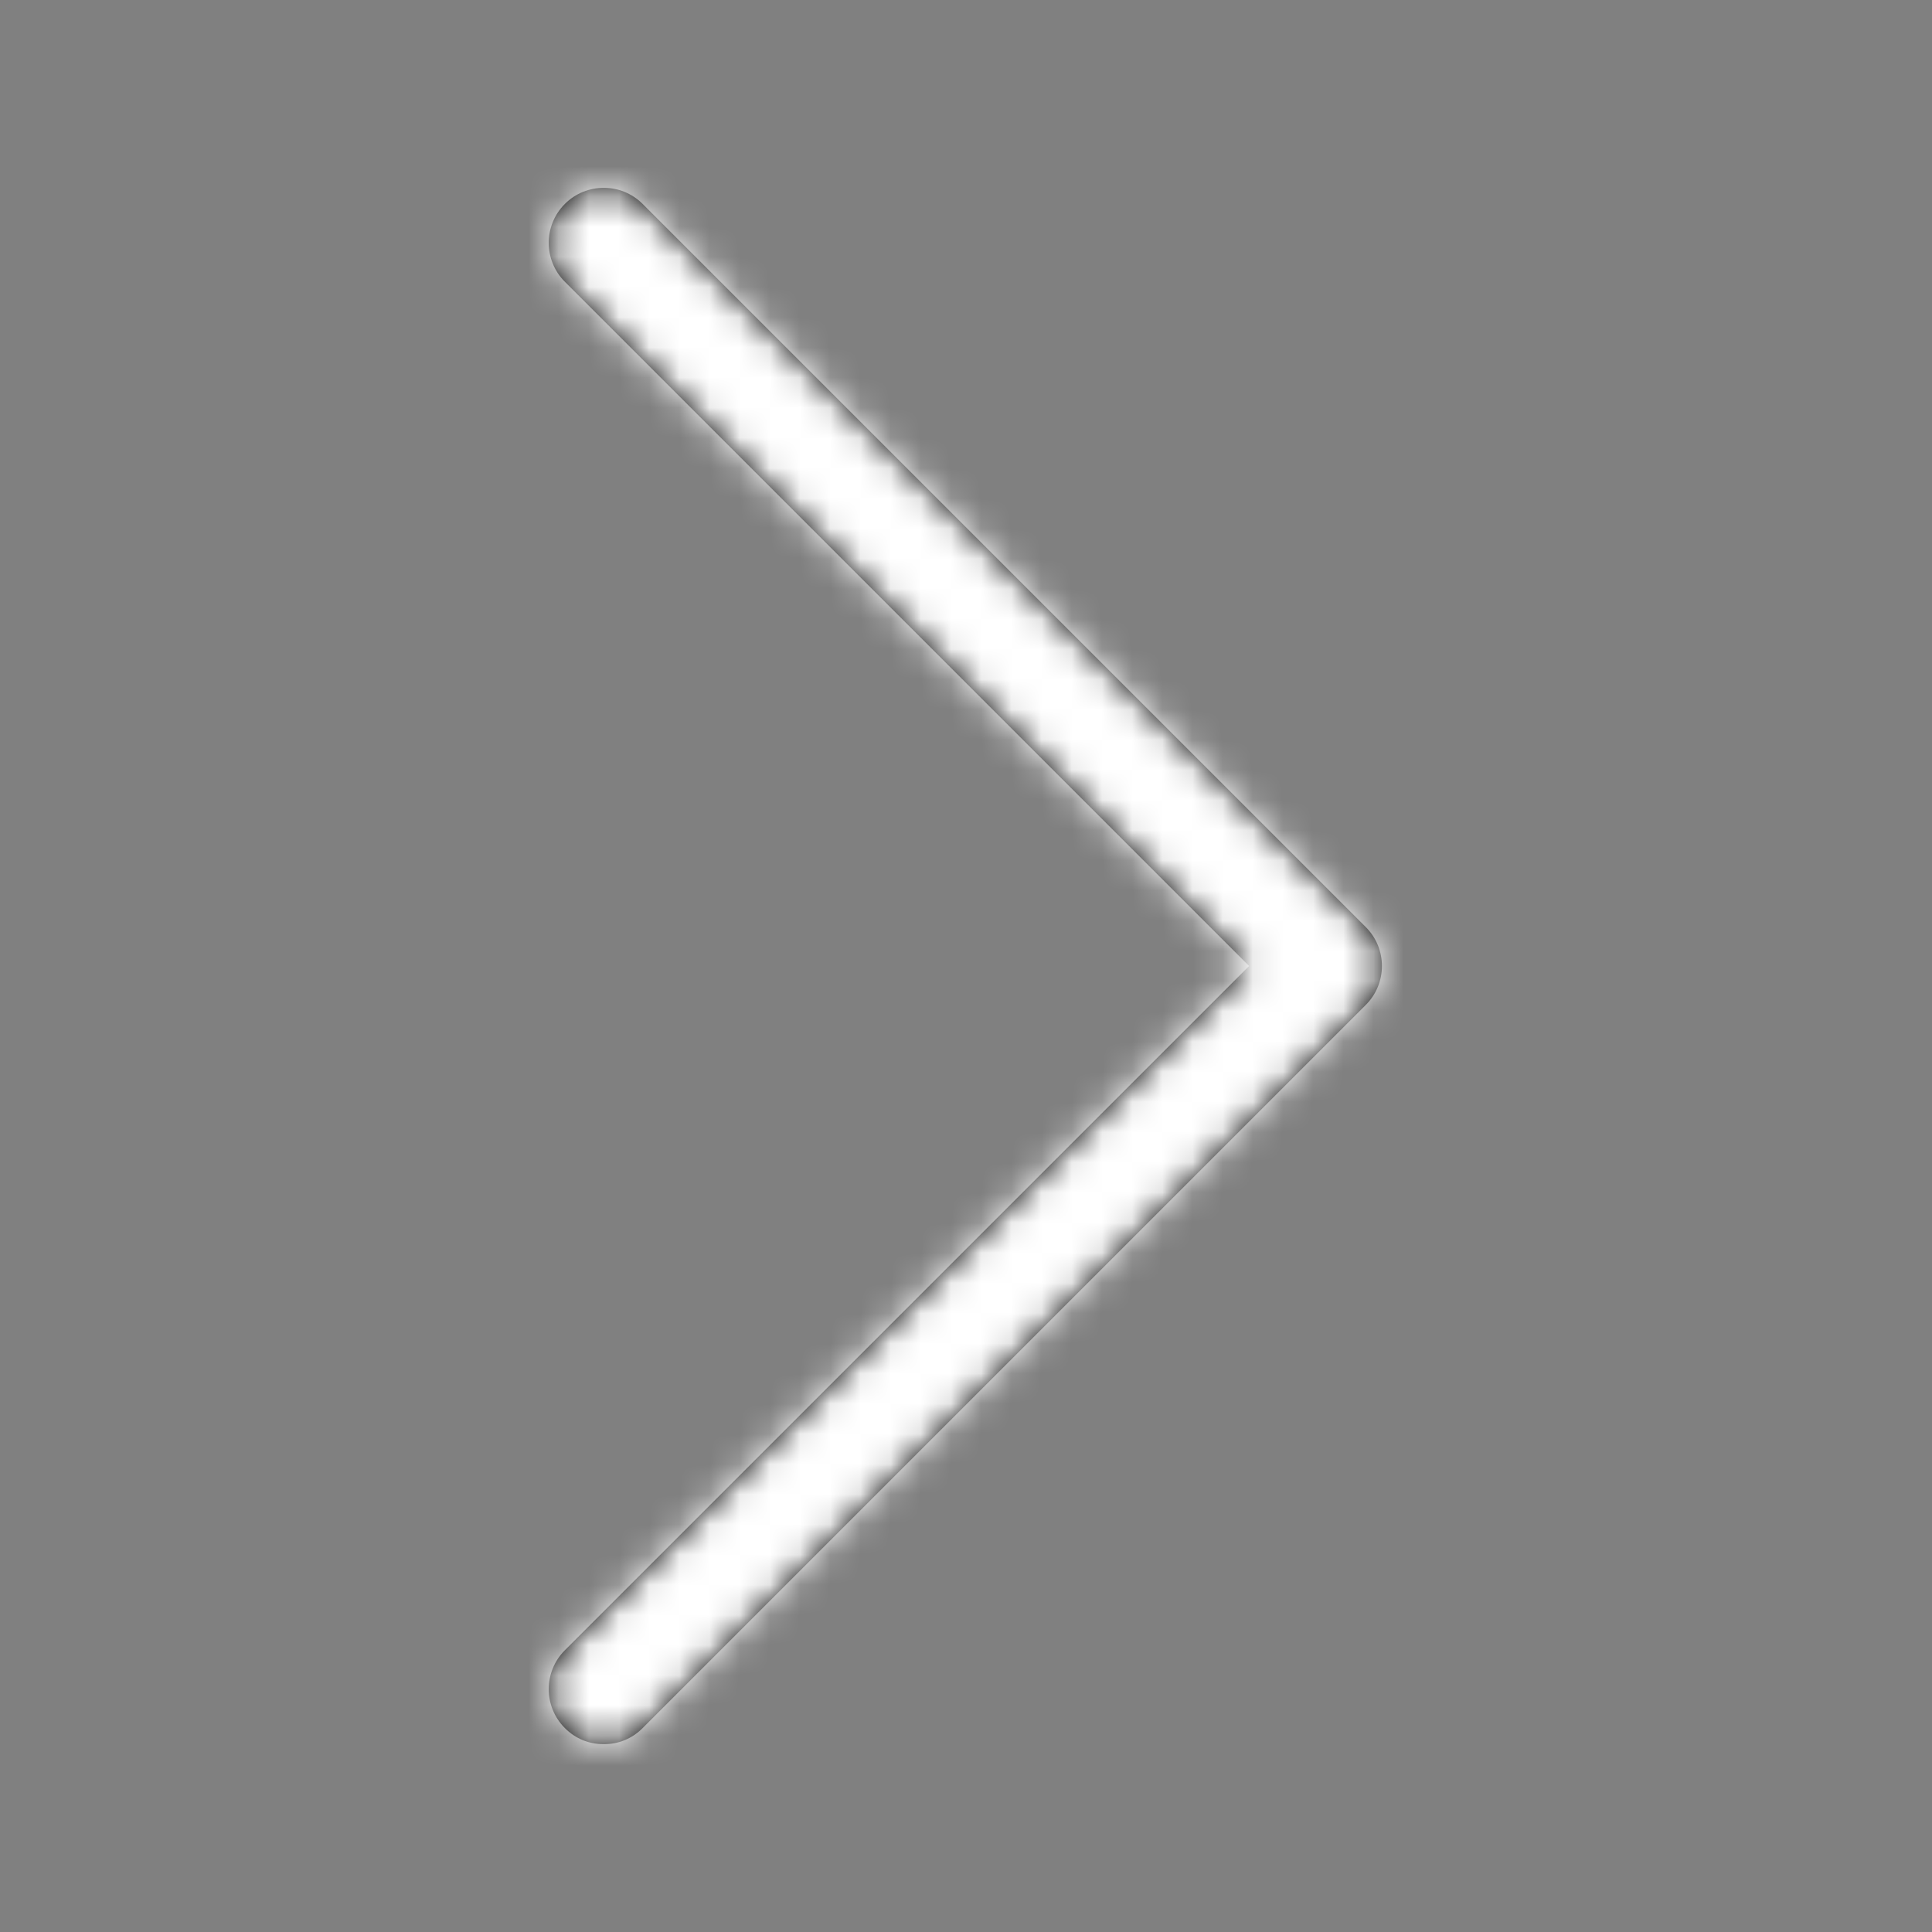 <?xml version="1.0" encoding="UTF-8"?>
<svg width="64px" height="64px" viewBox="0 0 64 64" version="1.1" xmlns="http://www.w3.org/2000/svg" xmlns:xlink="http://www.w3.org/1999/xlink">
    <rect x="0" y="0" width="64" height="64" fill="#808080" stroke="none"/>
    <!-- Generator: Sketch 50.2 (55047) - http://www.bohemiancoding.com/sketch -->
    <title>jkl/core/elements/icons/arrow-1</title>
    <desc>Created with Sketch.</desc>
    <defs>
        <path d="M3.289,51.244 C2.933,51.6 2.489,51.778 2,51.778 C1.511,51.778 1.067,51.6 0.711,51.244 C1.46327395e-13,50.533 1.46327395e-13,49.378 0.711,48.667 L23.378,26 L0.711,3.333 C1.43191015e-13,2.622 1.43191015e-13,1.467 0.711,0.756 C1.422,0.044 2.578,0.044 3.289,0.756 L27.244,24.711 C27.956,25.422 27.956,26.578 27.244,27.289 L3.289,51.244 Z" id="path-1"></path>
    </defs>
    <g id="jkl/core/elements/icons/arrow-1" stroke="none" stroke-width="1" fill="none" fill-rule="evenodd">
        <g id="jkl/core/colors/primary" transform="translate(18, 6)">
            <mask id="mask-2" fill="white">
                <use xlink:href="#path-1"></use>
            </mask>
            <use id="Mask" fill="#000000" fill-rule="nonzero" xlink:href="#path-1"></use>
            <g mask="url(#mask-2)" fill="#ffffff" id="Rectangle-2">
                <g transform="translate(-29, -15)">
                    <rect x="0" y="0" width="84" height="79"></rect>
                </g>
            </g>
        </g>
    </g>
</svg>